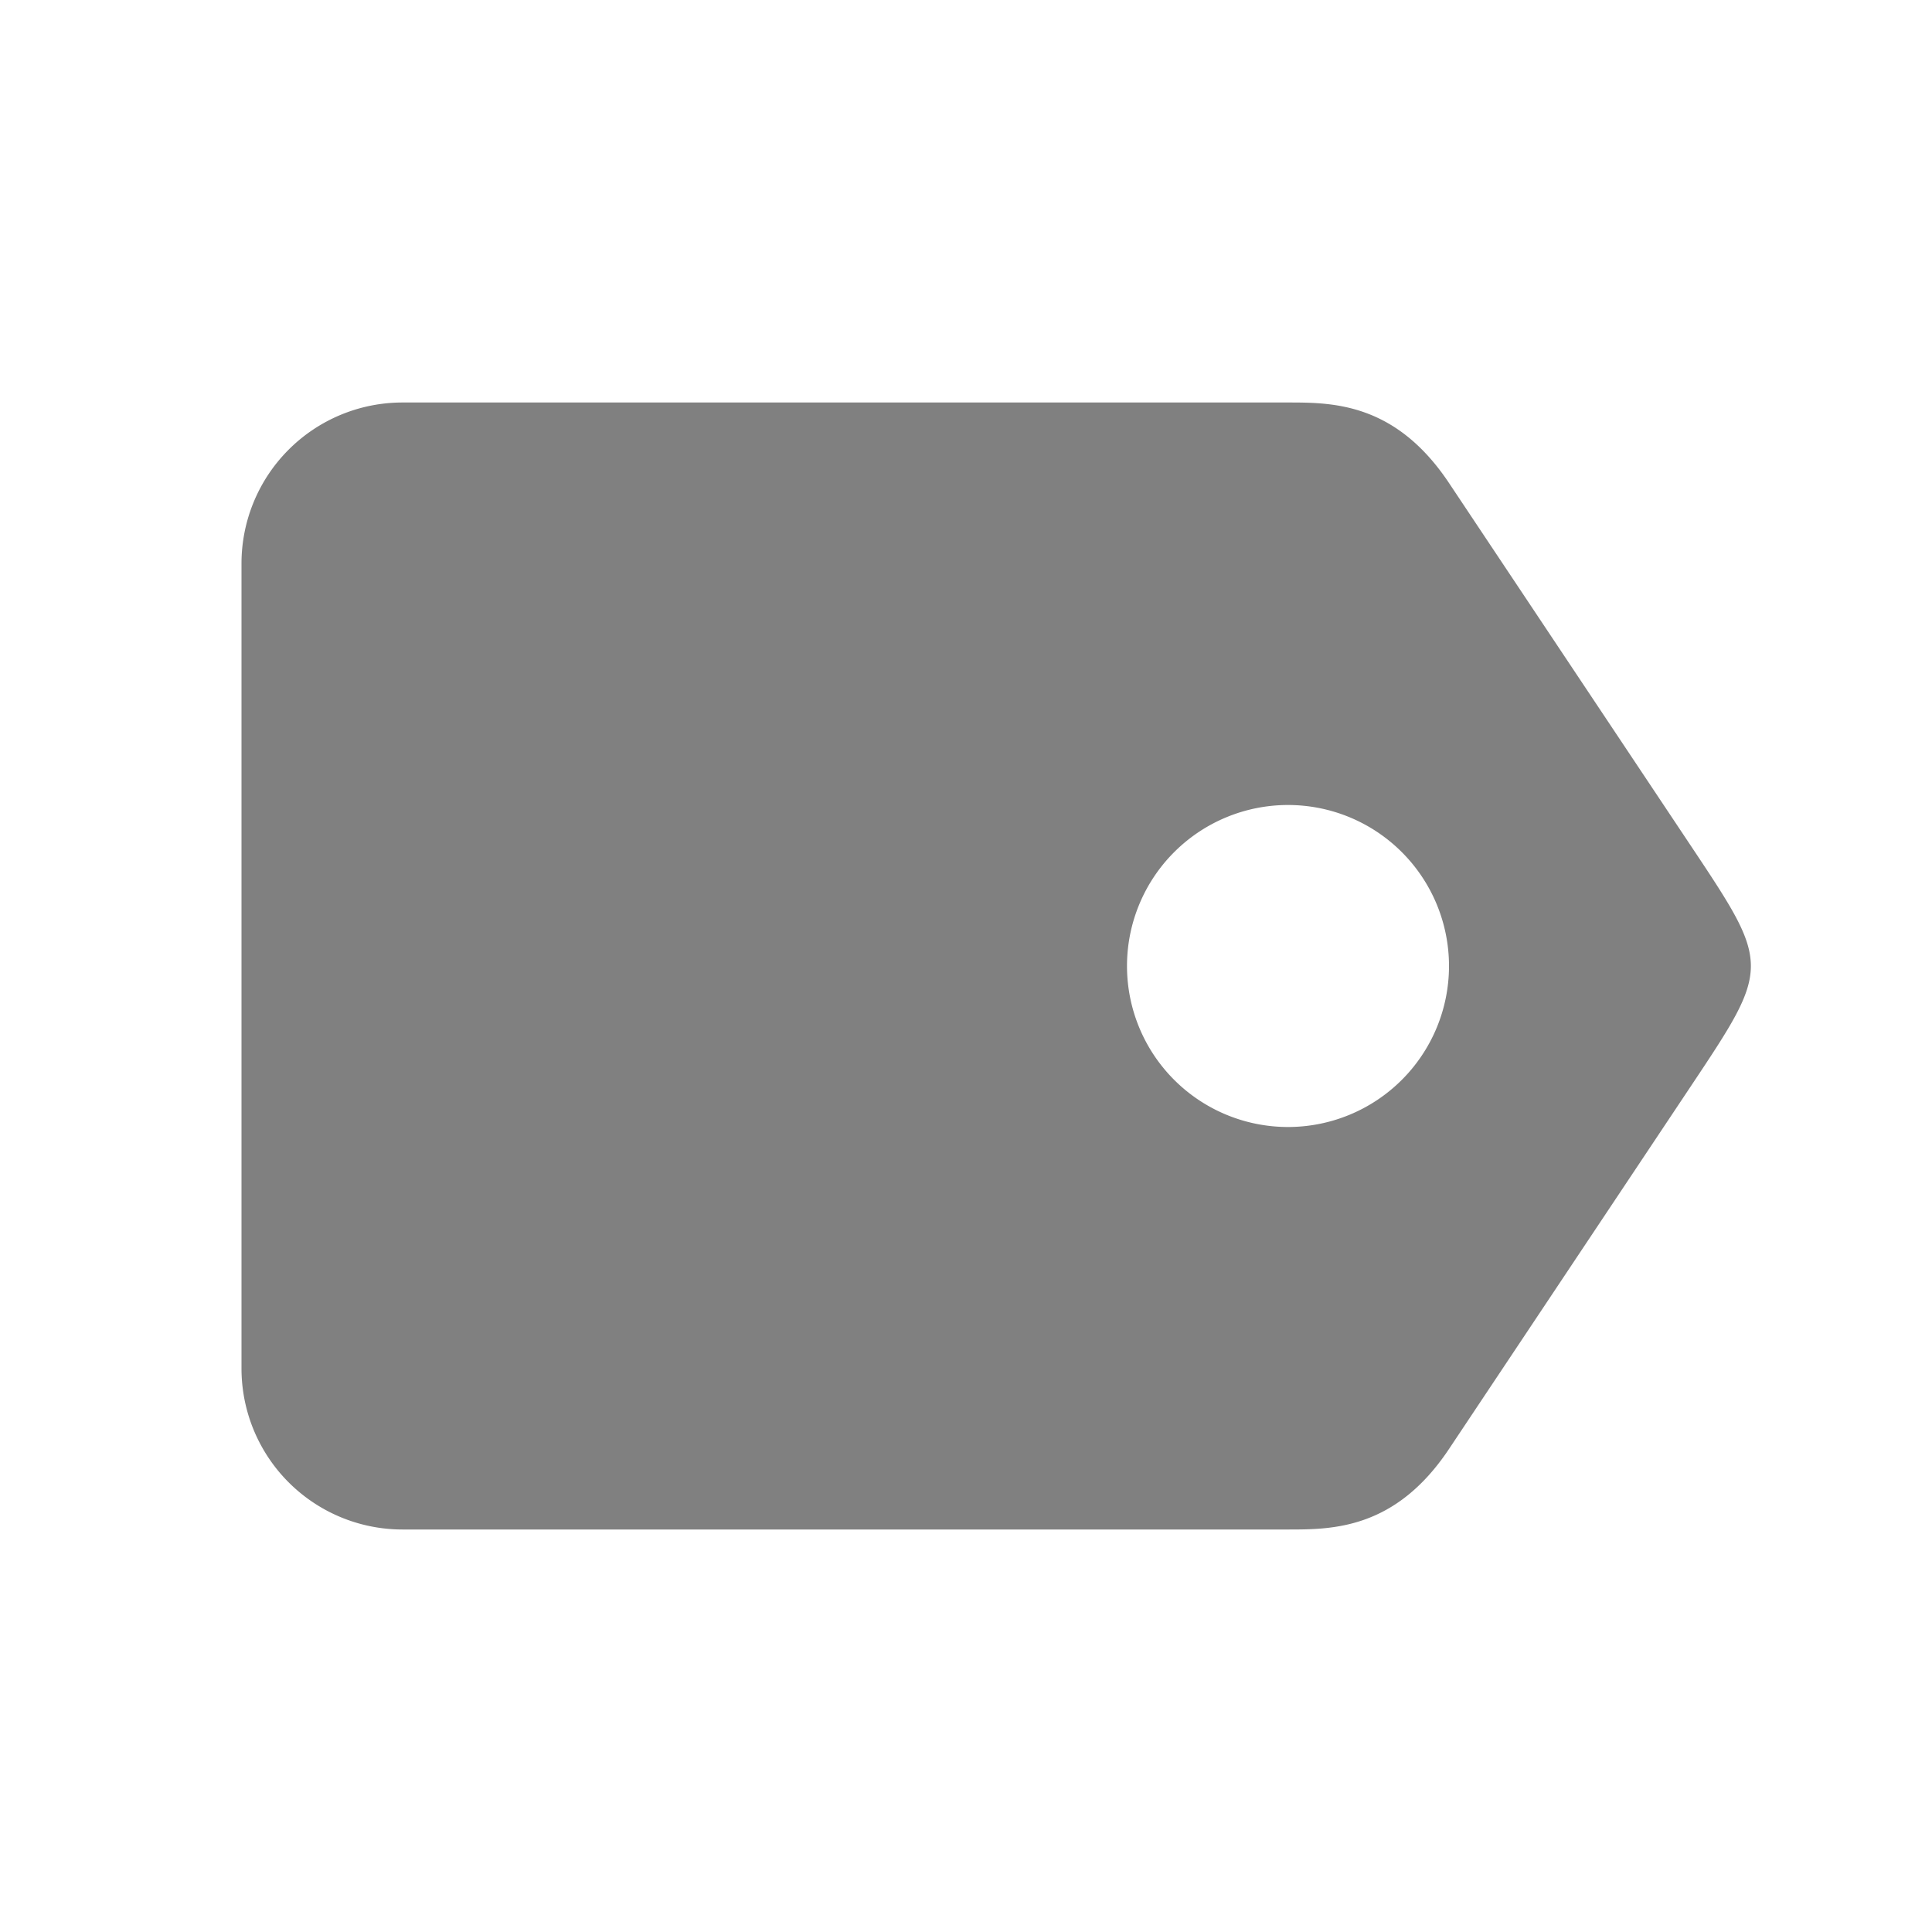 <svg xmlns="http://www.w3.org/2000/svg" viewBox="0 0 24 24">
  <defs>
    <style id="current-color-scheme" type="text/css">
      .ColorScheme-Text { color: #808080 }
    </style>
  </defs>
  <g class="ColorScheme-Text" style="fill:currentColor">
    <path  d="m 5,5 a 2,2 0 0 0 -2,2 v 10 a 2,2 0 0 0 2,2 h 11 c 0.55,0 1.333,0 2,-1 l 3,-4.5 c 1,-1.5 1,-1.5 0,-3 l -3,-4.5 c -0.667,-1 -1.45,-1 -2,-1 z
              m 11,5 a 2,2 0 0 1 0,4 a 2,2 0 0 1 0,-4"/>
  </g>
</svg>
